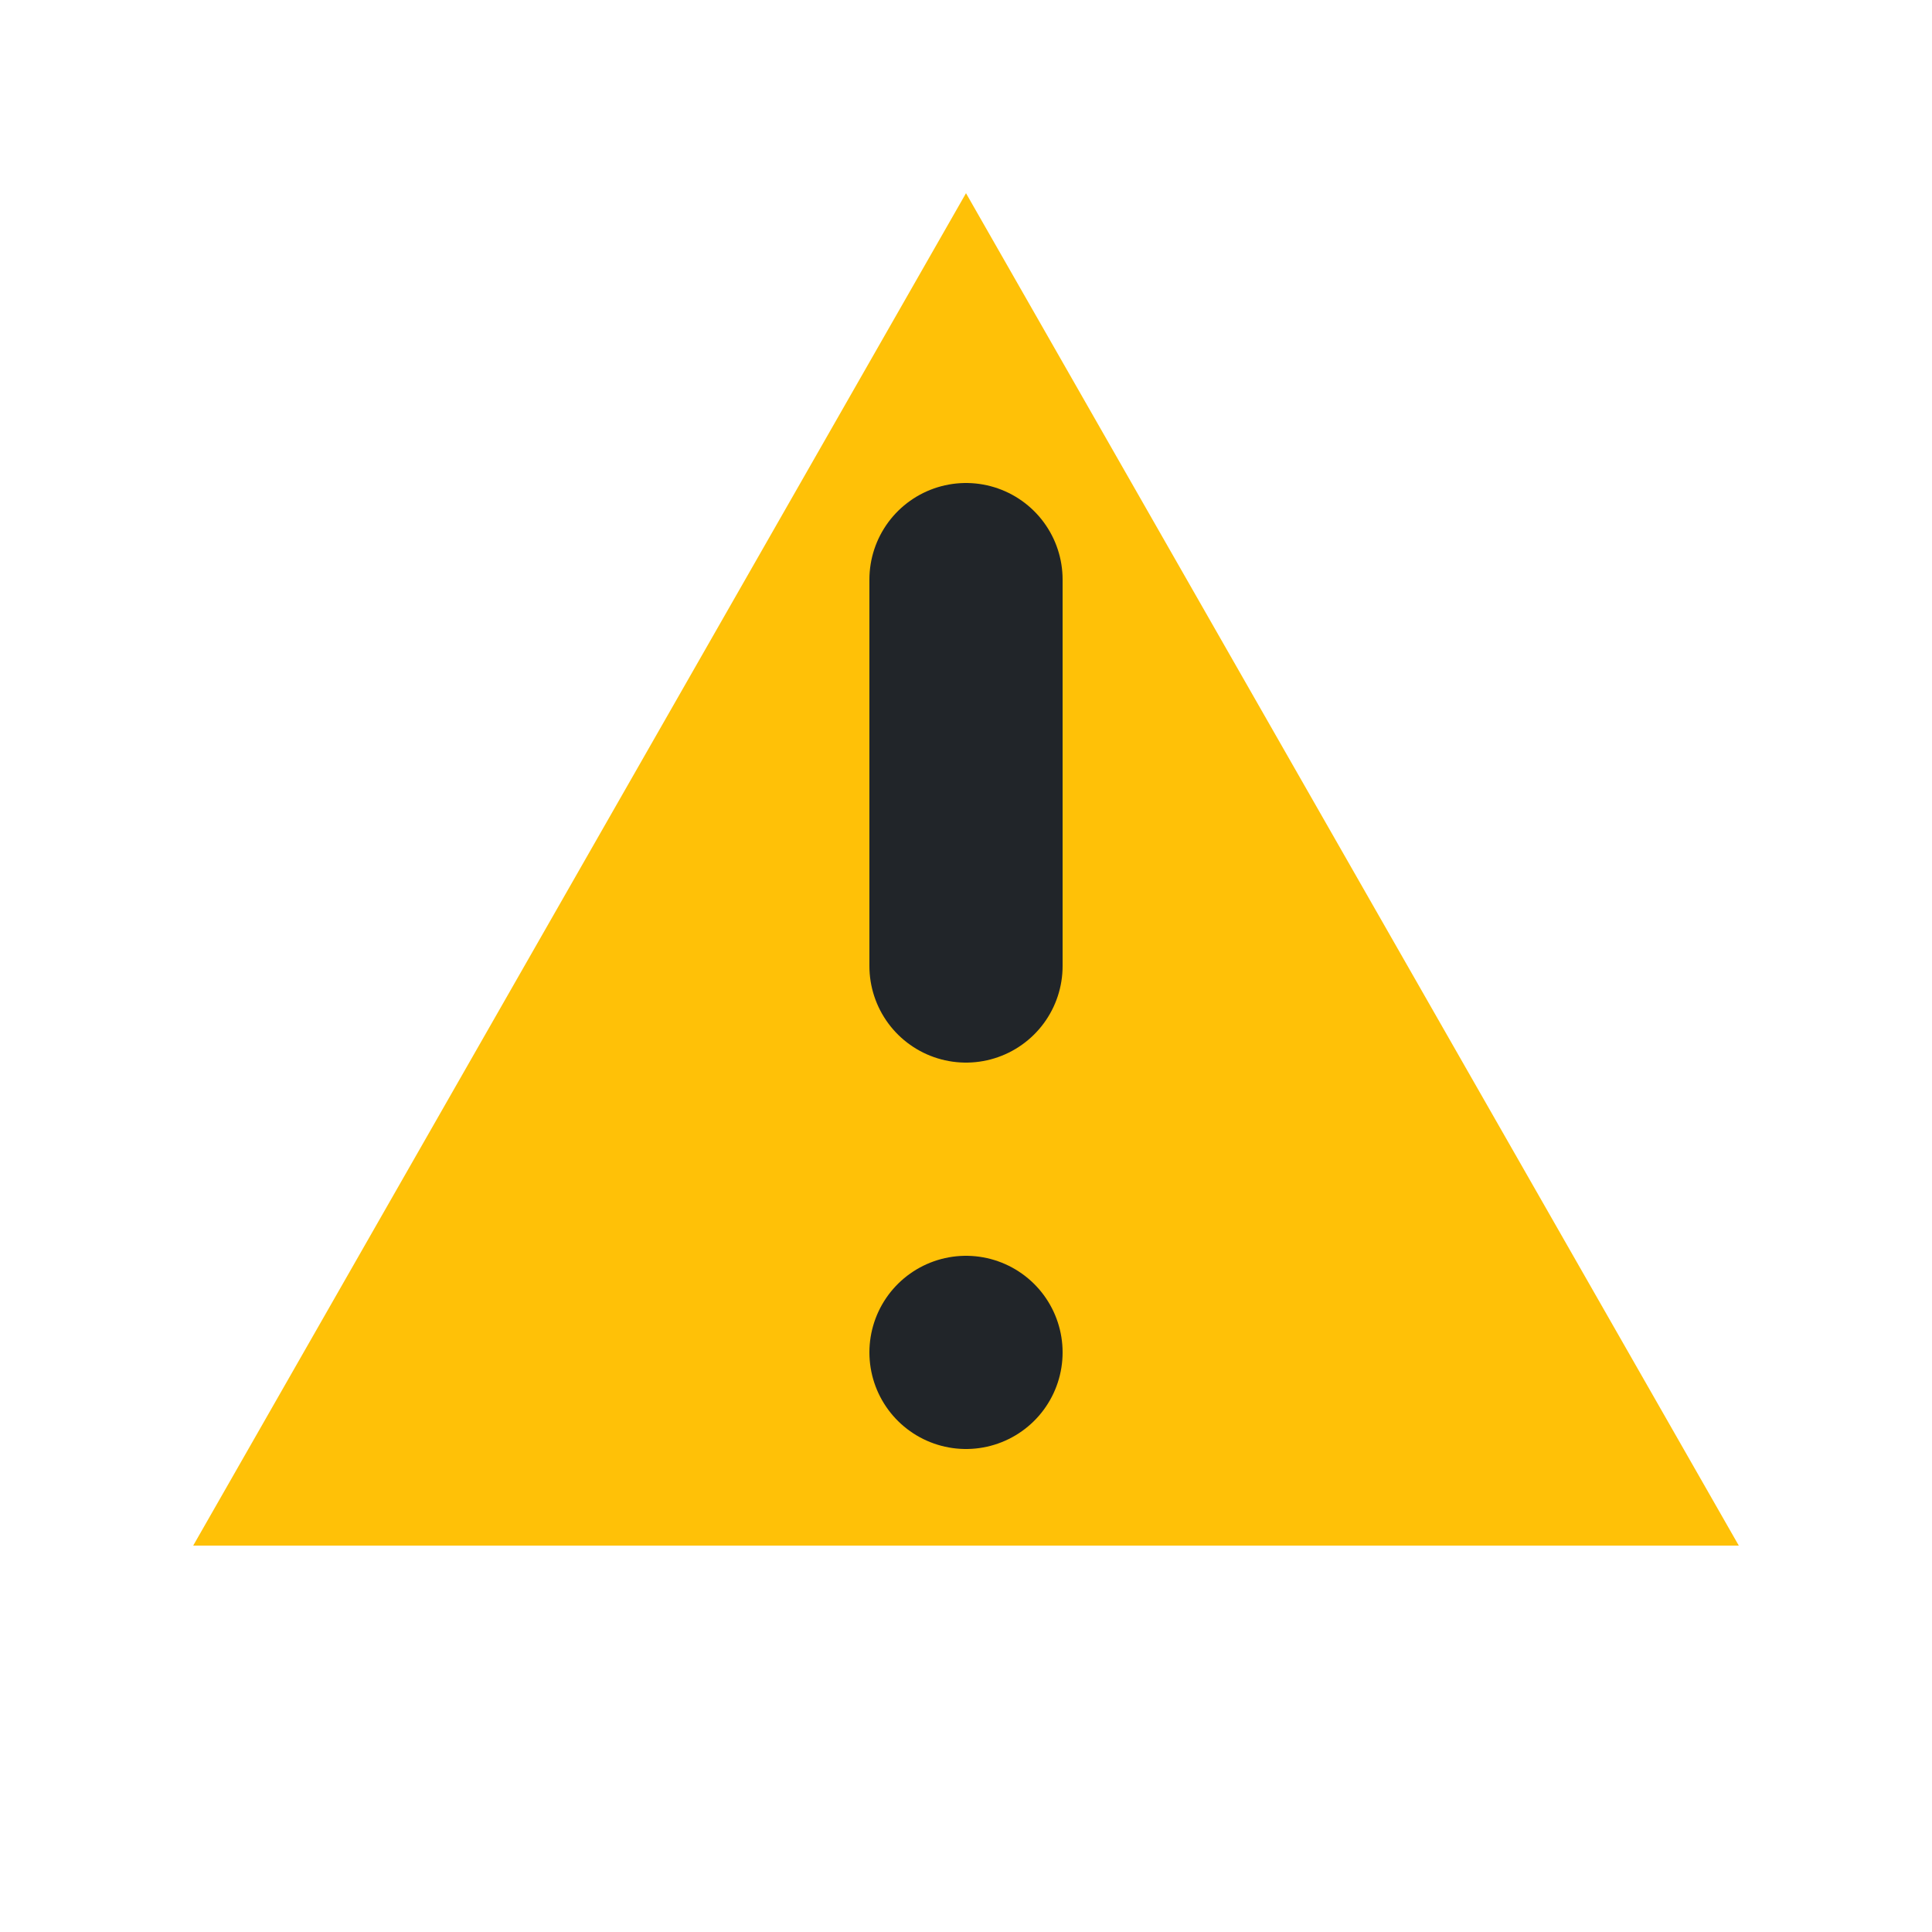 <svg width="20" height="20" viewBox="0 0 20 20" xmlns="http://www.w3.org/2000/svg">
  <polygon points="10,2 18,16 2,16" fill="#ffc107"/>
  <path d="M10 6v4M10 14h0" stroke="#212529" stroke-width="2" stroke-linecap="round"/>
</svg>